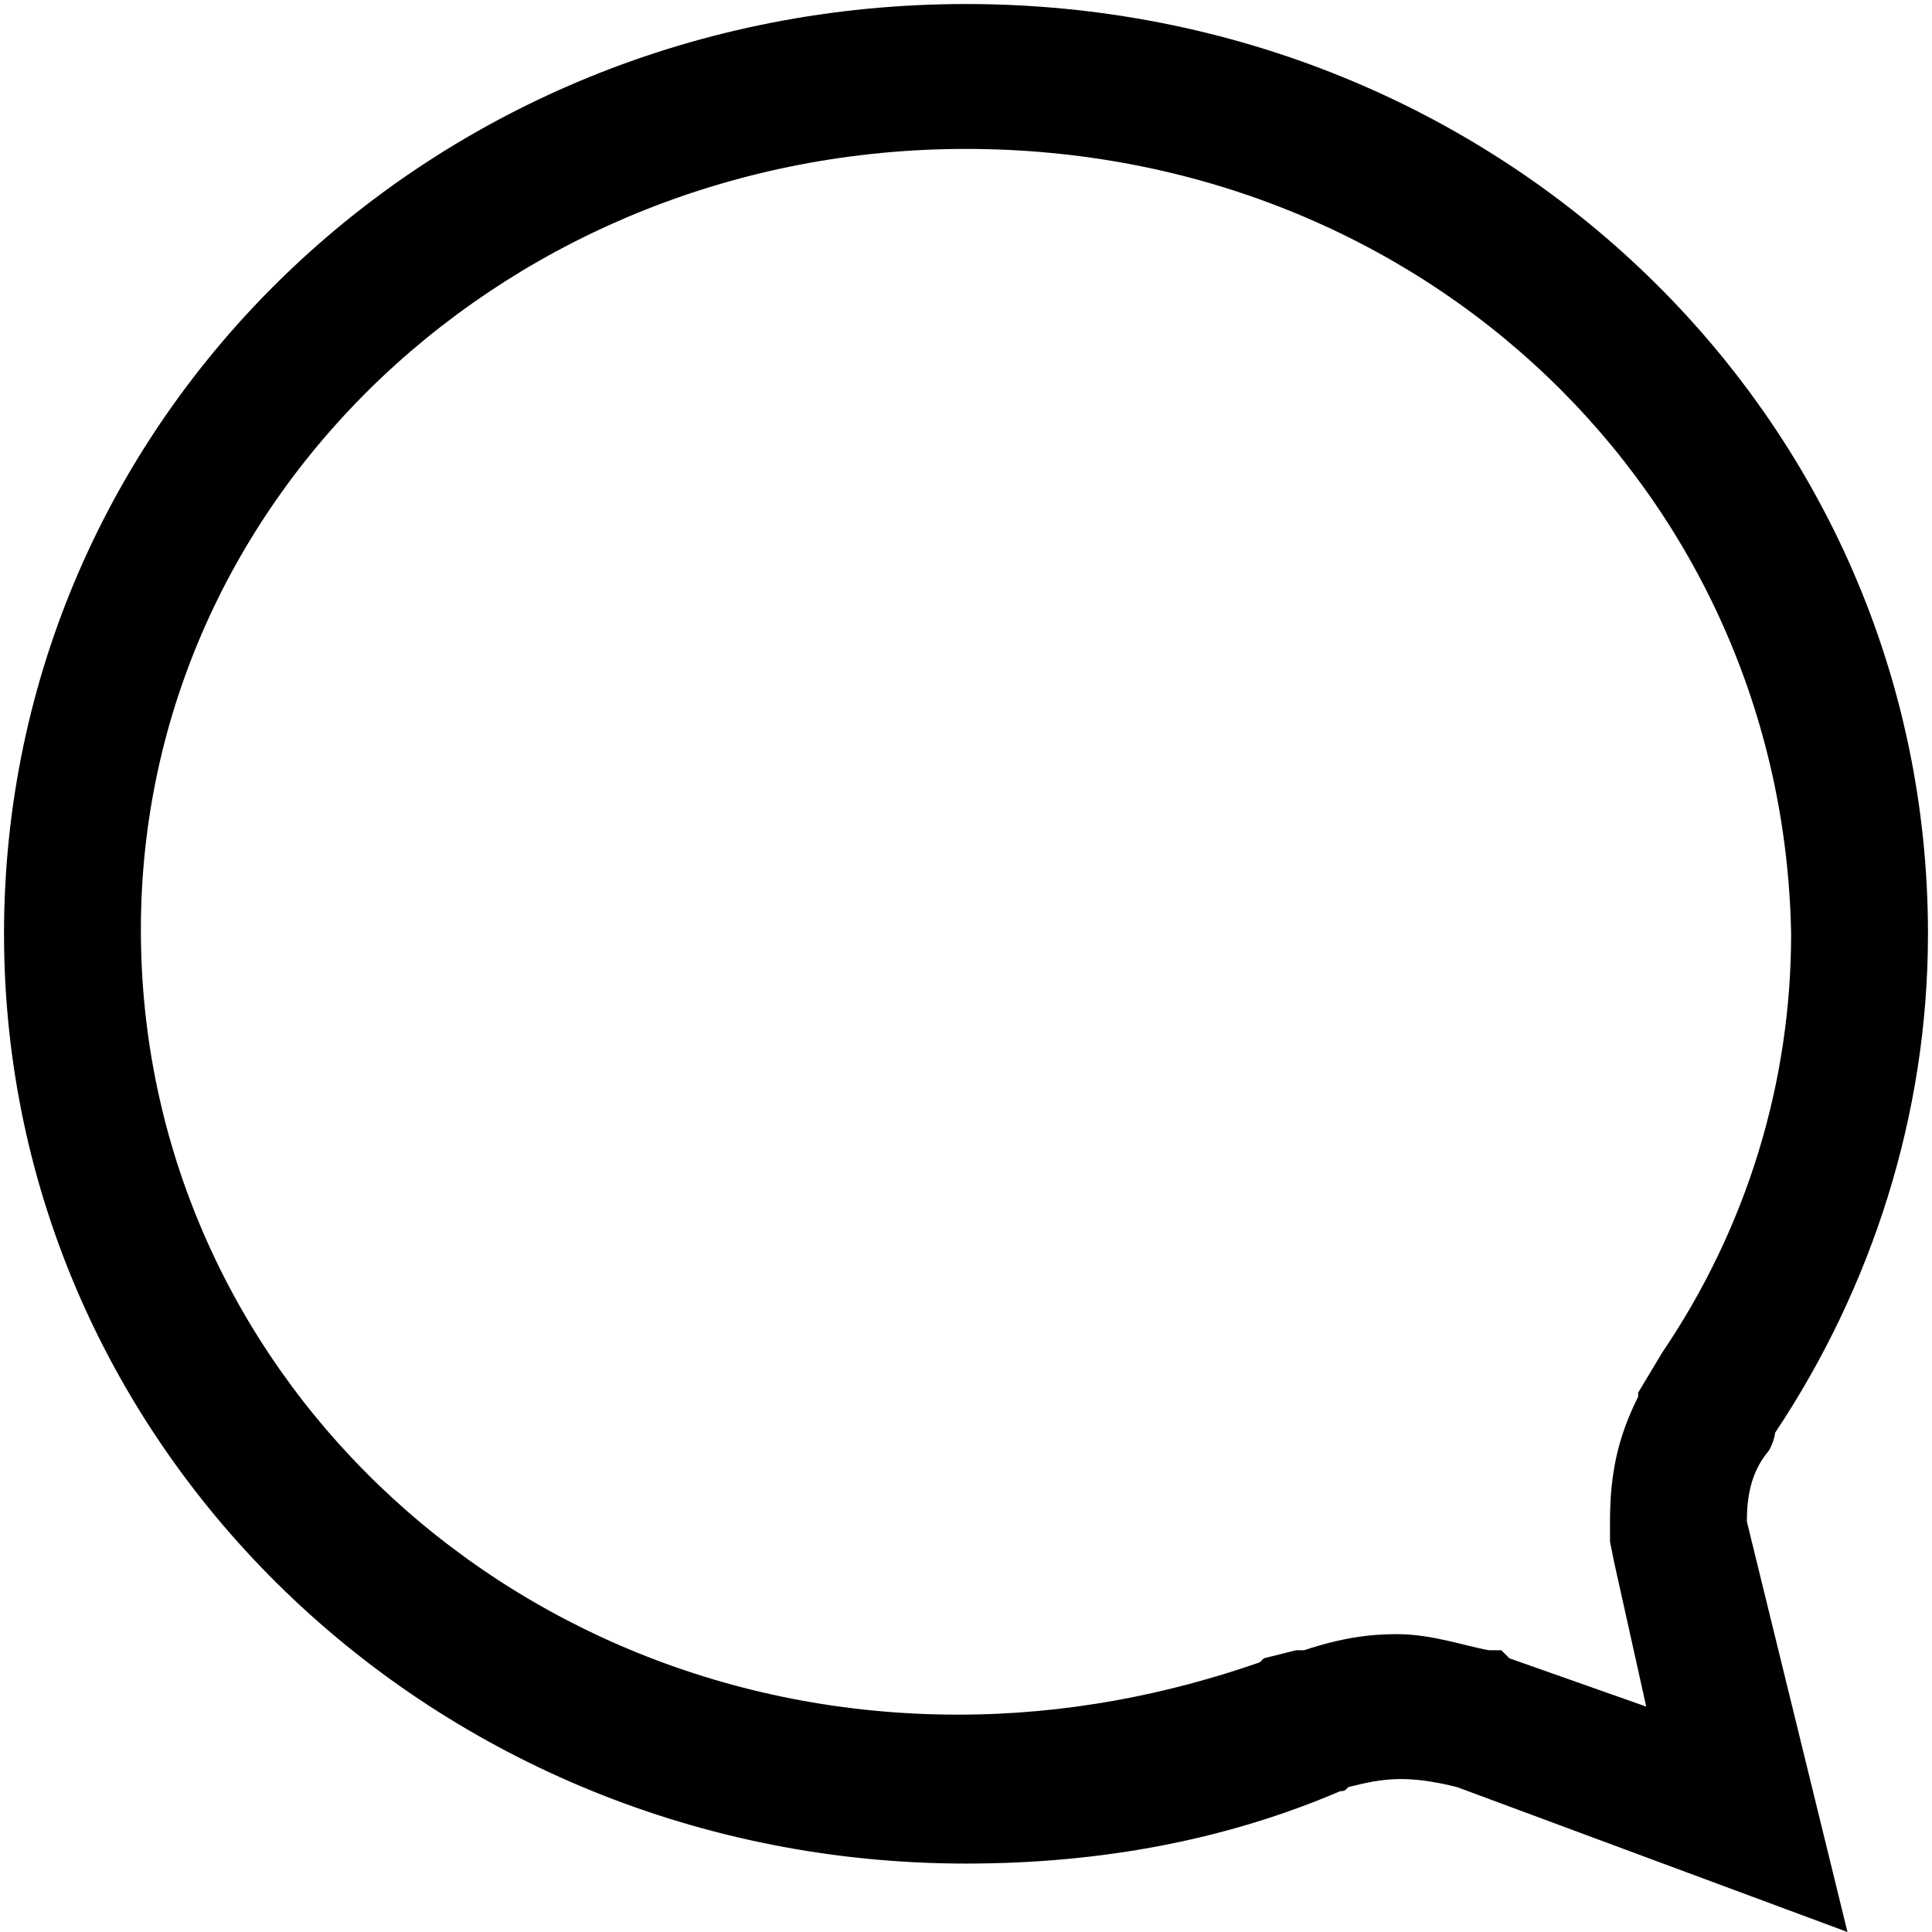 <svg enable-background="new 0 0 48 48" viewBox="0 0 48 48" xmlns="http://www.w3.org/2000/svg"><path d="m24 3.7c11.4 0 20.3 8.6 20.5 19.5 0 3.7-1.1 7.3-3.2 10.4l-.6 1v.1c-.5 1-.7 1.9-.7 3.1v.5l.1.5.8 3.6-3.4-1.2-.2-.2h-.3c-.6-.1-1.4-.4-2.3-.4-.7 0-1.4.1-2.3.4h-.1-.1l-.8.2-.1.1c-2.3.8-4.8 1.3-7.5 1.3-11.3 0-20.3-8.7-20.3-19.5s9.2-19.4 20.5-19.4m0-3.6c-13.3 0-23.9 10.3-23.9 23.1s10.7 23.1 23.9 23.1c3.4 0 6.5-.6 9.3-1.8.1 0 .1 0 .2-.1.4-.1.8-.2 1.3-.2s1 .1 1.4.2l9.7 3.6-2.5-10.2c0-.6.1-1.2.5-1.7.1-.1.2-.4.2-.5 2.4-3.6 3.8-7.9 3.8-12.4 0-12.8-10.6-23.1-23.9-23.1z"/></svg>